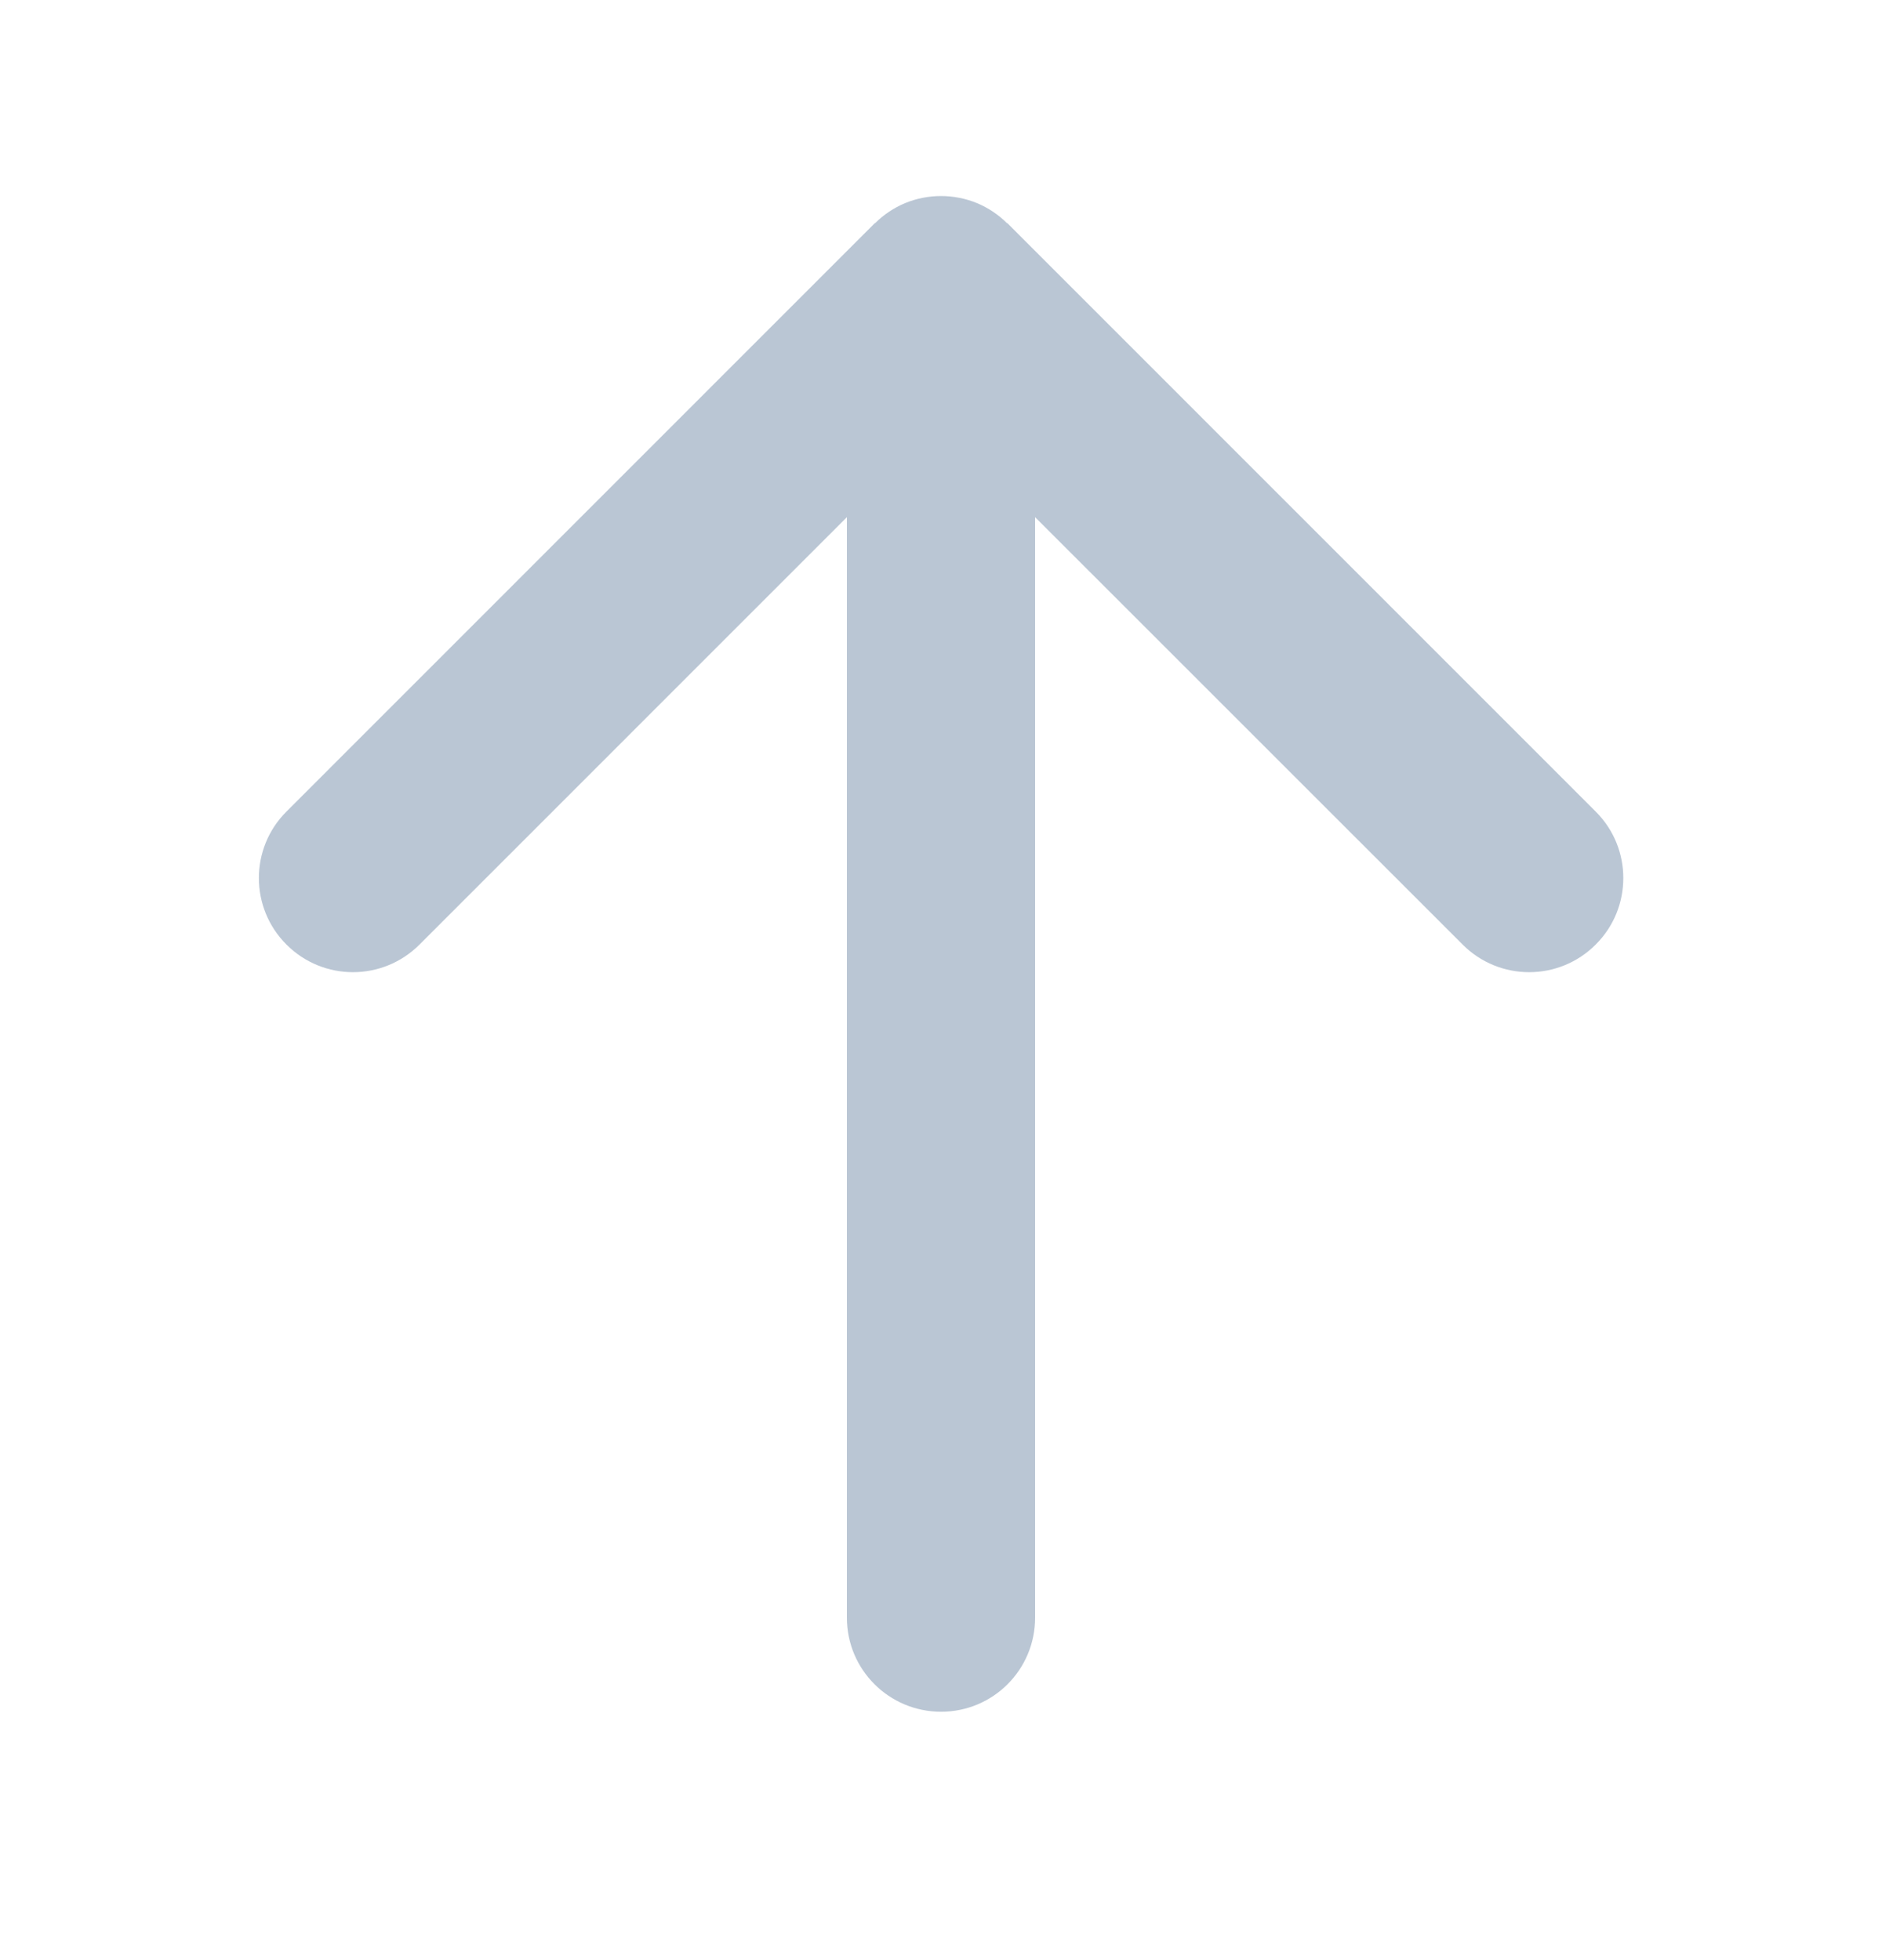 <svg width="24" height="25" viewBox="0 0 24 25" fill="none" xmlns="http://www.w3.org/2000/svg">
<path fill-rule="evenodd" clip-rule="evenodd" d="M10.8 20.633L10.8 6.596L5.35 12.047C4.881 12.517 4.121 12.517 3.653 12.047C3.184 11.579 3.184 10.819 3.653 10.351L11.152 2.85C11.155 2.848 11.159 2.846 11.162 2.844C11.271 2.736 11.399 2.651 11.541 2.591C11.835 2.47 12.165 2.47 12.46 2.591C12.602 2.651 12.73 2.736 12.839 2.844C12.842 2.846 12.847 2.848 12.85 2.85L20.349 10.351C20.584 10.585 20.701 10.892 20.701 11.198C20.701 11.507 20.584 11.813 20.349 12.047C19.881 12.517 19.12 12.517 18.652 12.047L13.2 6.596L13.2 20.633C13.2 21.296 12.664 21.832 12.001 21.832C11.338 21.832 10.8 21.296 10.8 20.633Z" fill="#BAC6D4"/>
</svg>
